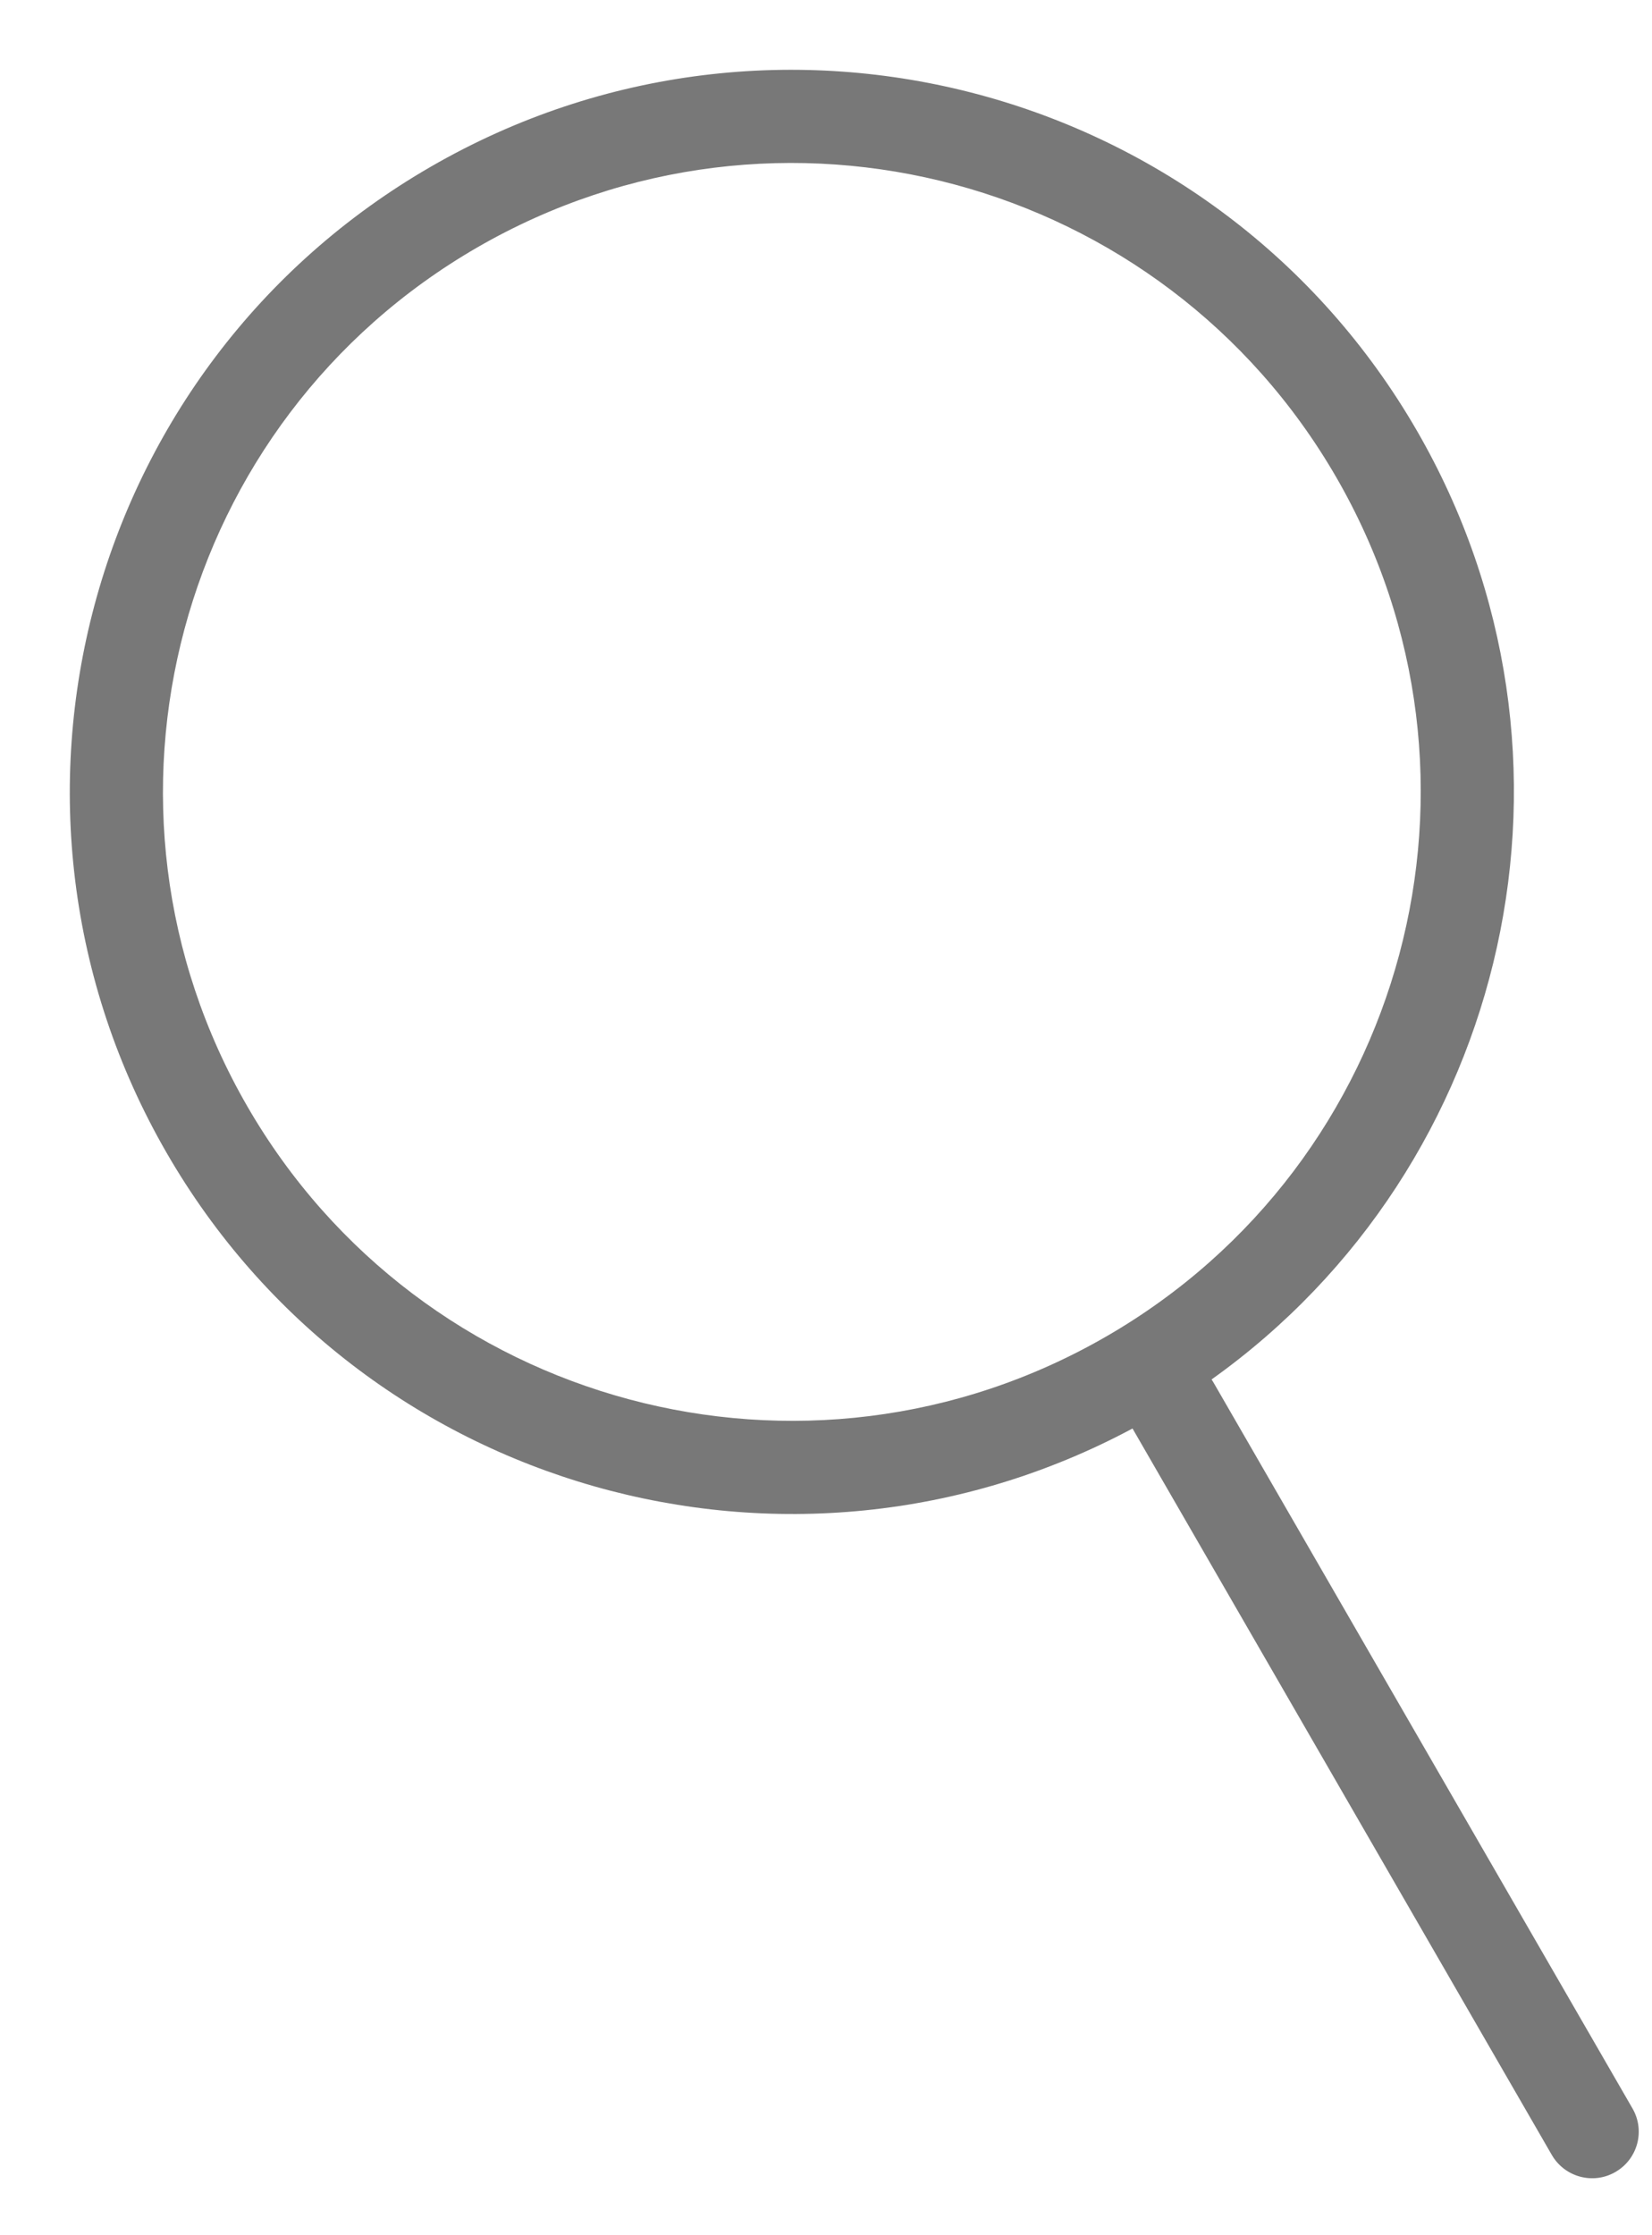 <?xml version="1.0" encoding="UTF-8" standalone="no"?><svg width='17' height='23' viewBox='0 0 17 23' fill='none' xmlns='http://www.w3.org/2000/svg'>
<path fill-rule='evenodd' clip-rule='evenodd' d='M13.752 4.913C15.539 8.008 14.479 11.965 11.384 13.752C8.289 15.539 4.332 14.479 2.545 11.384C0.758 8.289 1.818 4.332 4.913 2.545C8.008 0.758 11.965 1.818 13.752 4.913ZM12.468 14.194C15.549 11.998 16.513 7.778 14.582 4.434C12.531 0.881 7.987 -0.337 4.434 1.715C0.881 3.766 -0.337 8.31 1.715 11.863C3.726 15.347 8.133 16.585 11.654 14.699C11.654 14.7 11.655 14.701 11.656 14.702L15.969 22.174C16.102 22.403 16.395 22.482 16.624 22.349C16.853 22.217 16.932 21.924 16.799 21.695L12.486 14.223C12.48 14.213 12.474 14.203 12.468 14.194Z' fill='#787878'/>
</svg>
